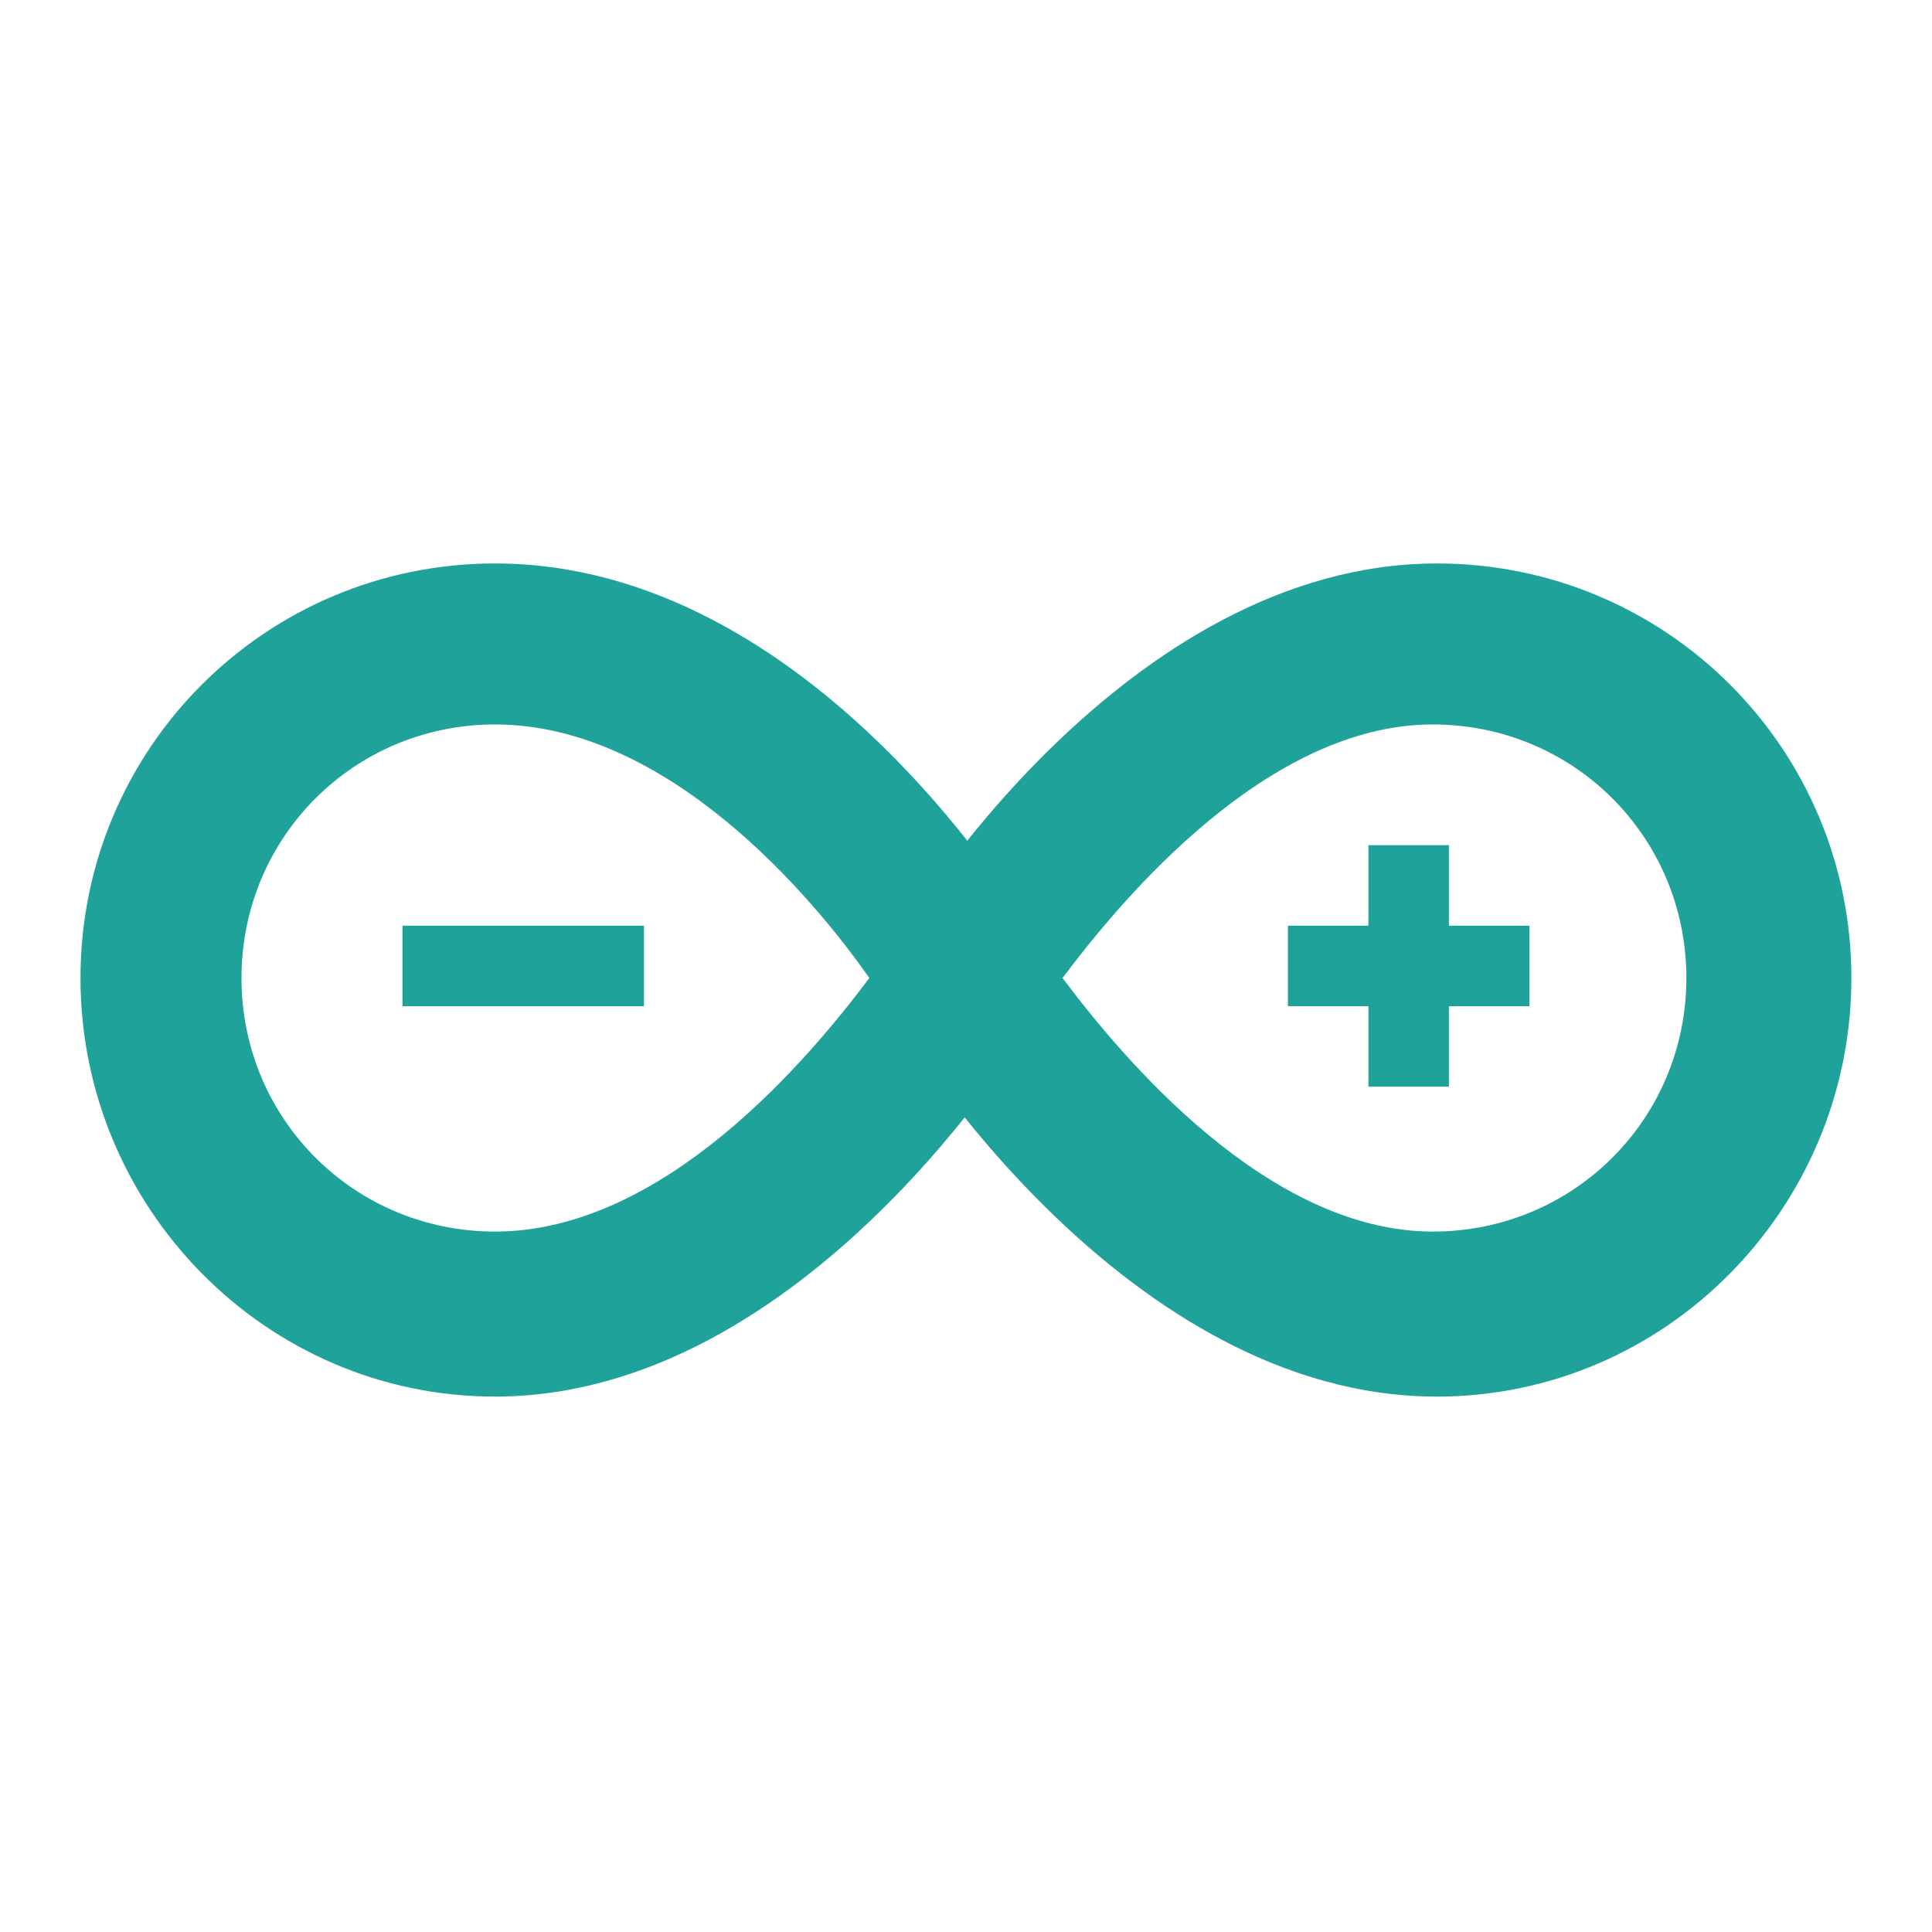 <svg xmlns="http://www.w3.org/2000/svg" xmlns:xlink="http://www.w3.org/1999/xlink" viewBox="0,0,256,256" width="48px" height="48px"><g fill="#1ea299" fill-rule="nonzero" stroke="none" stroke-width="1" stroke-linecap="butt" stroke-linejoin="miter" stroke-miterlimit="10" stroke-dasharray="" stroke-dashoffset="0" font-family="none" font-weight="none" font-size="none" text-anchor="none" style="mix-blend-mode: normal"><g transform="scale(5.333,5.333)"><path d="M35.7,34.7c-7.7,0 -13.2,-8.9 -13.4,-9.3l-0.6,-1l0.6,-1c0.2,-0.5 5.7,-9.4 13.4,-9.4c5.7,0 10.3,4.6 10.3,10.3c0,5.7 -4.6,10.4 -10.3,10.4zM26.4,24.3c1.5,2 5.1,6.3 9.2,6.3c3.5,0 6.3,-2.8 6.3,-6.3c0,-3.5 -2.8,-6.3 -6.3,-6.3c-4.1,0 -7.7,4.3 -9.2,6.3z"></path><path d="M12.3,34.7c-5.7,0 -10.3,-4.7 -10.3,-10.4c0,-5.7 4.6,-10.3 10.3,-10.3c7.9,0 13.2,8.9 13.4,9.3l0.6,1l-0.6,1c-0.2,0.4 -5.7,9.4 -13.4,9.4zM12.3,18c-3.5,0 -6.3,2.8 -6.3,6.3c0,3.5 2.8,6.3 6.3,6.3c4.2,0 7.8,-4.3 9.3,-6.3c-1.4,-2 -5,-6.3 -9.3,-6.3z"></path><path d="M10,23h6v2h-6zM32,23h6v2h-6z"></path><path d="M34,21h2v6h-2z"></path></g></g></svg>